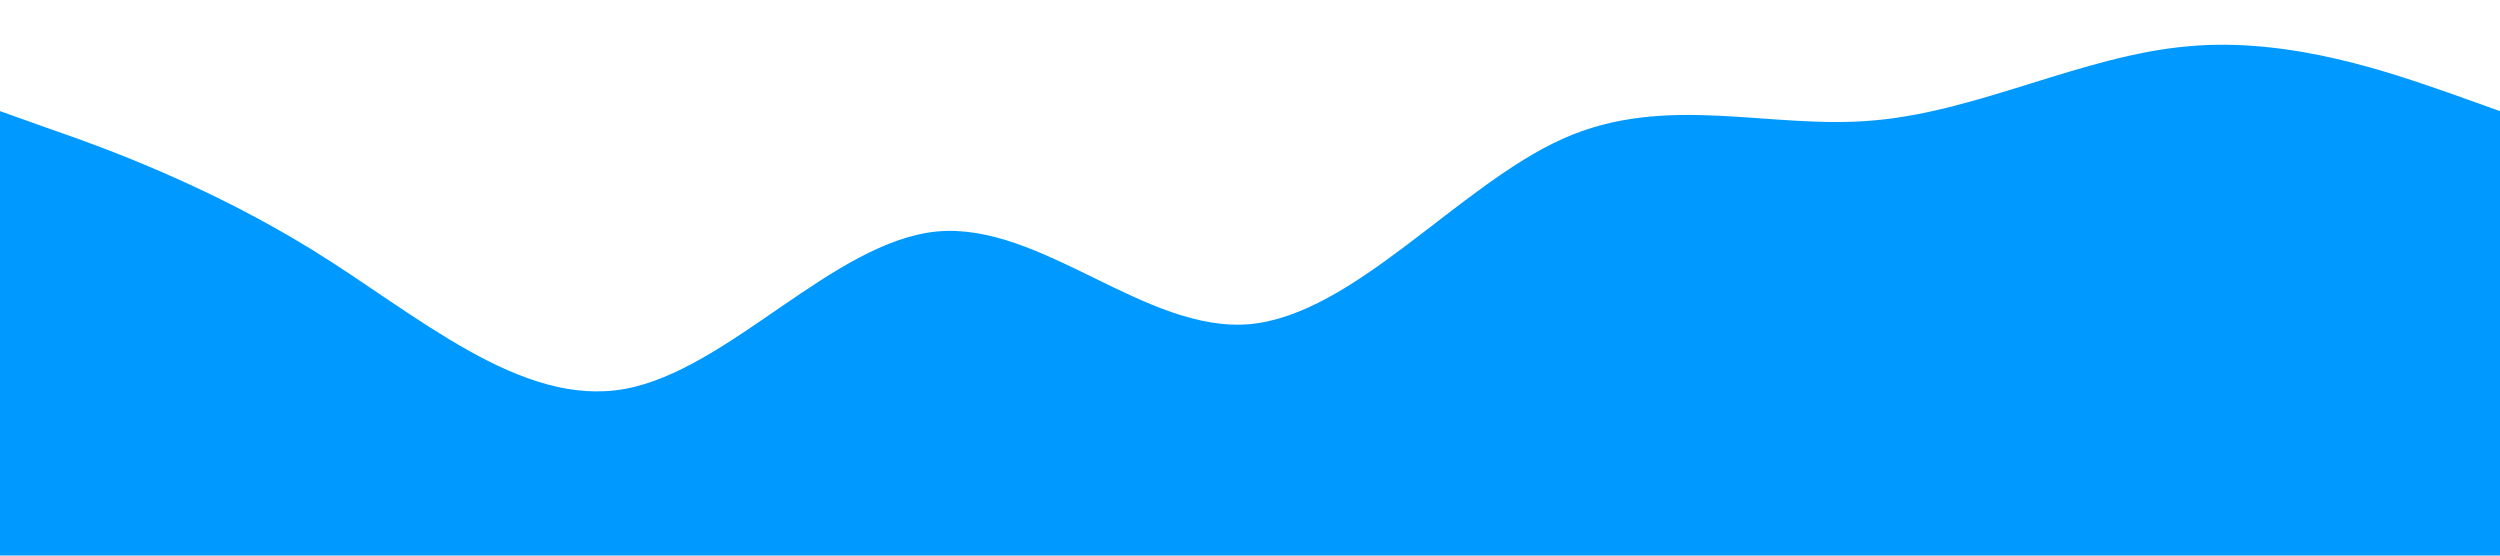 <?xml version="1.0" standalone="no"?><svg xmlns="http://www.w3.org/2000/svg" viewBox="0 0 1440 320"><path fill="#0099ff" fill-opacity="1" d="M0,64L30,74.7C60,85,120,107,180,144C240,181,300,235,360,224C420,213,480,139,540,133.3C600,128,660,192,720,186.7C780,181,840,107,900,80C960,53,1020,75,1080,69.3C1140,64,1200,32,1260,26.7C1320,21,1380,43,1410,53.3L1440,64L1440,320L1410,320C1380,320,1320,320,1260,320C1200,320,1140,320,1080,320C1020,320,960,320,900,320C840,320,780,320,720,320C660,320,600,320,540,320C480,320,420,320,360,320C300,320,240,320,180,320C120,320,60,320,30,320L0,320Z"></path></svg>
